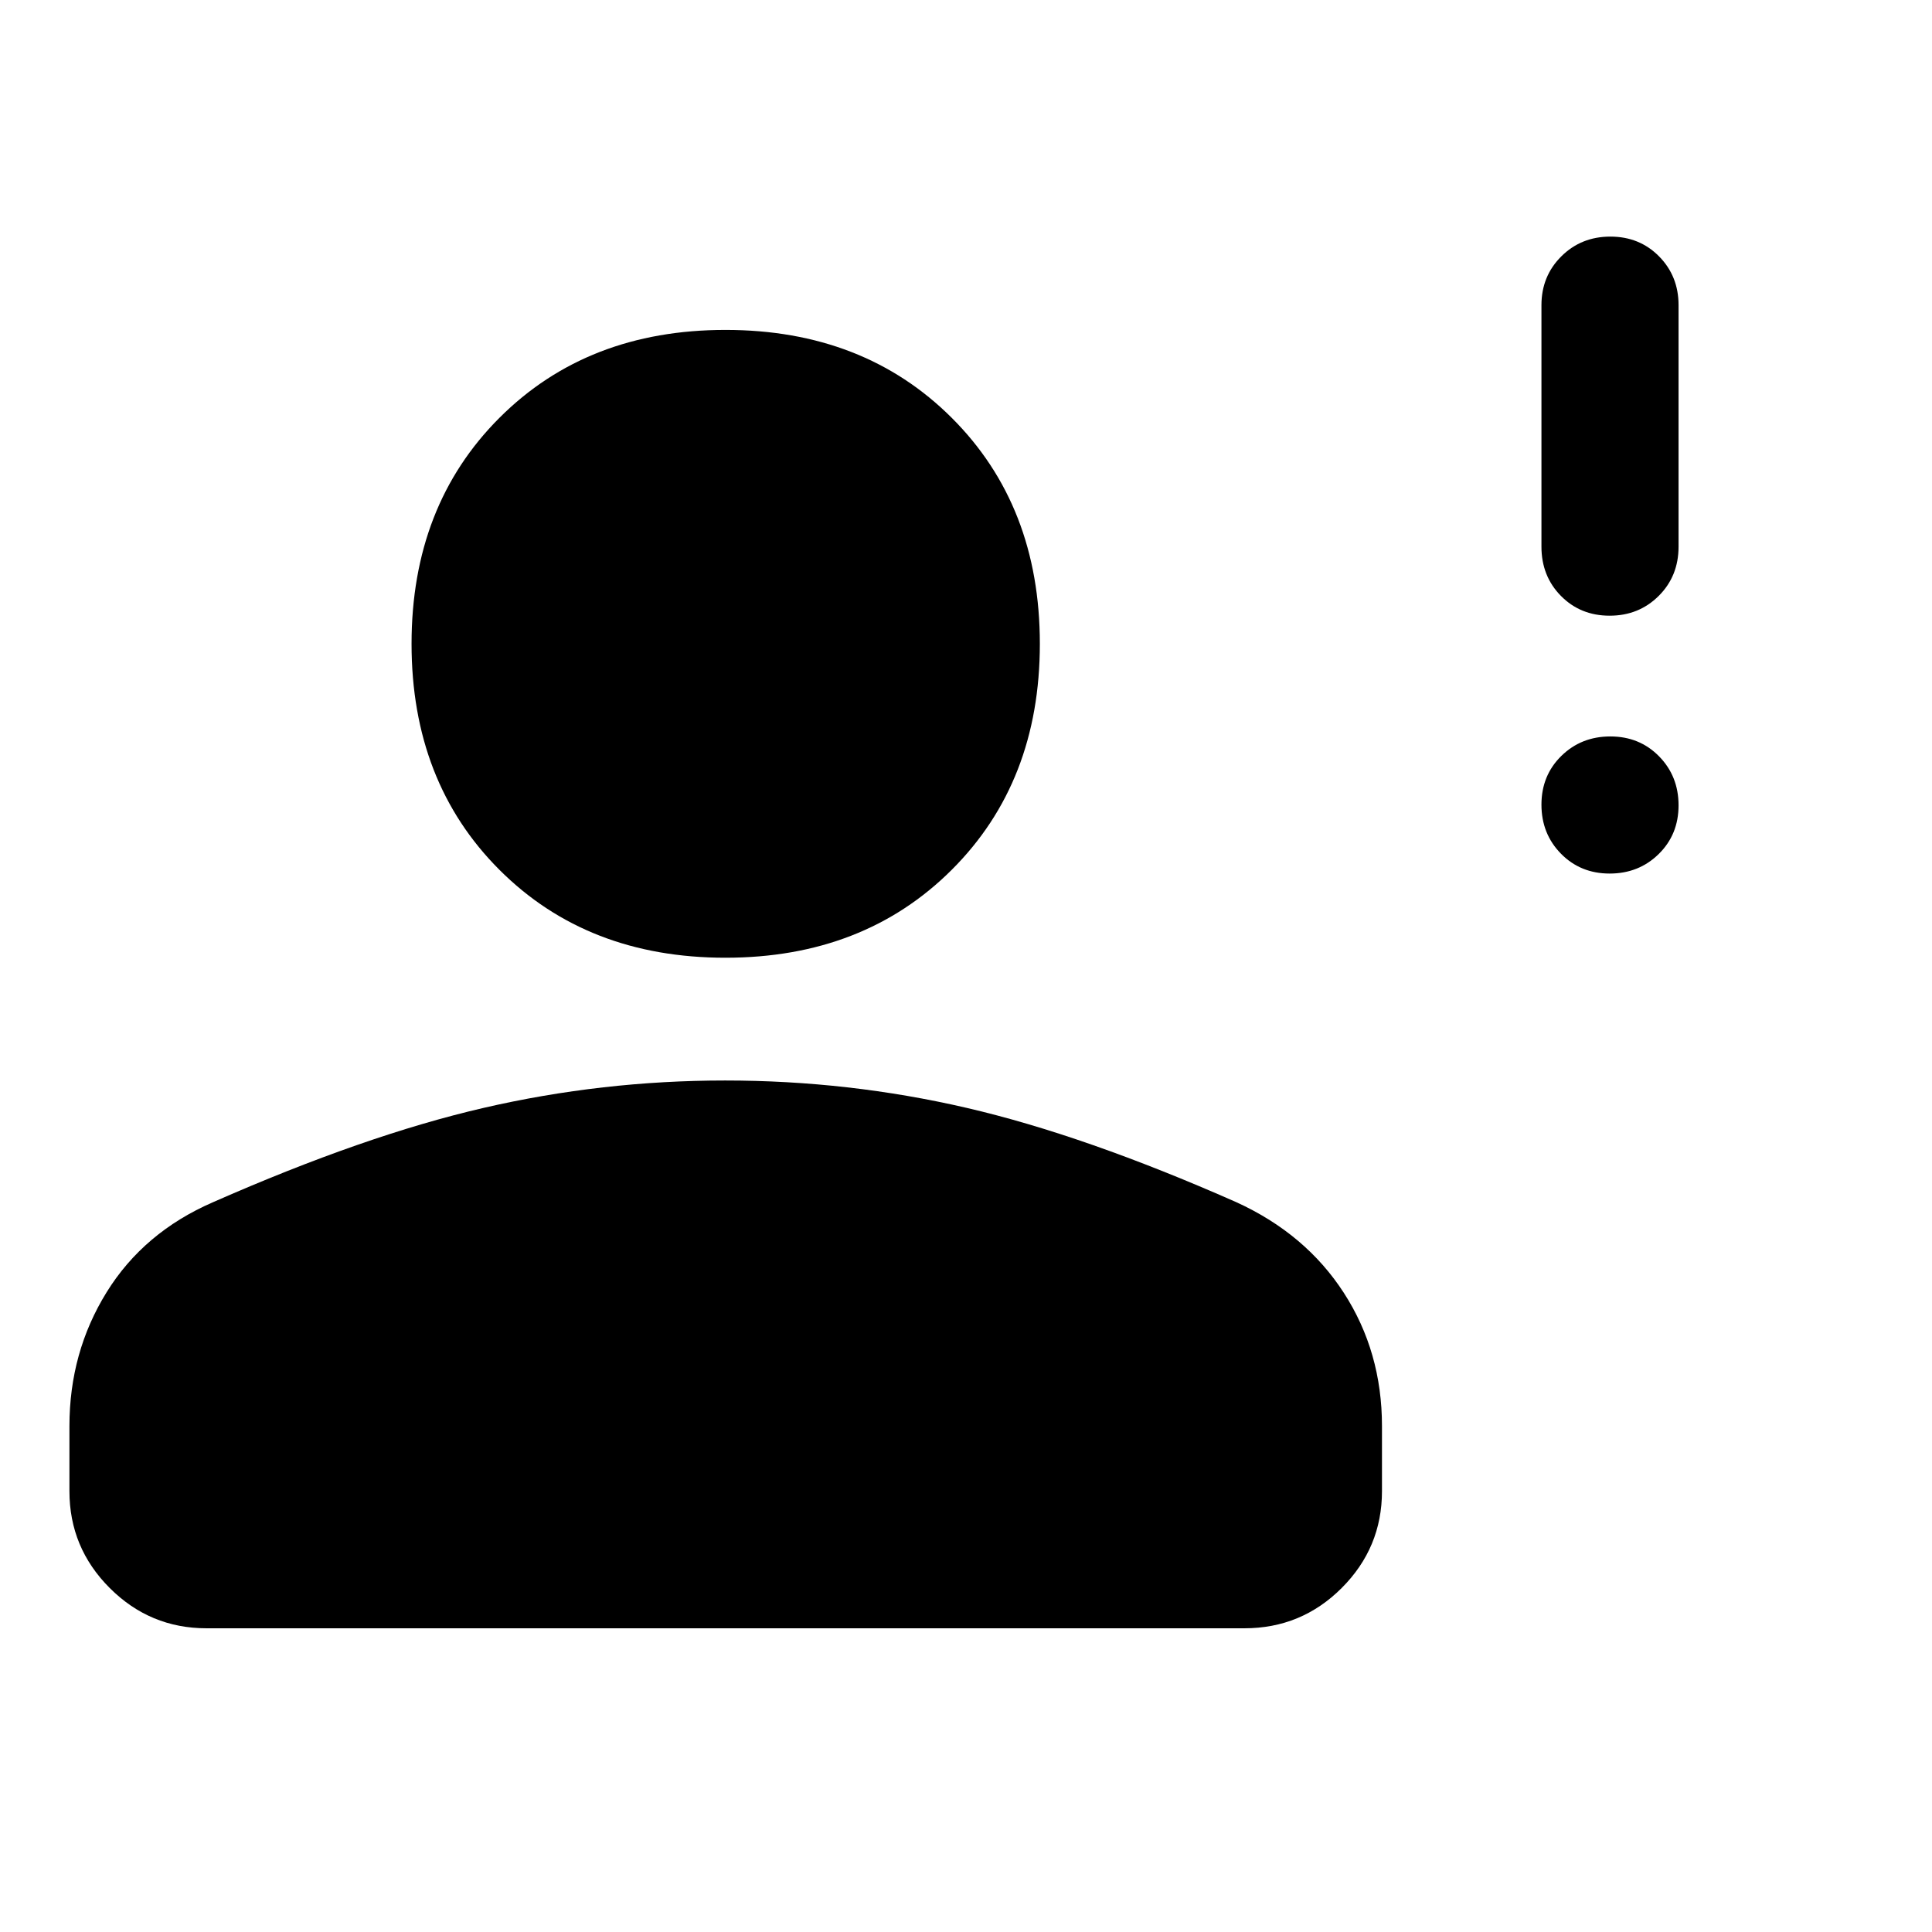 <svg xmlns="http://www.w3.org/2000/svg" height="48" viewBox="0 -960 960 960" width="48"><path d="M799.825-525.935q-14.499 0-24.195-9.871-9.695-9.871-9.695-24.369 0-14.499 9.871-24.195 9.871-9.695 24.369-9.695 14.499 0 24.195 9.871 9.695 9.871 9.695 24.369 0 14.499-9.871 24.195-9.871 9.695-24.369 9.695Zm0-128.13q-14.499 0-24.195-9.821-9.695-9.821-9.695-24.484v-120q0-14.424 9.871-24.244 9.871-9.821 24.369-9.821 14.499 0 24.195 9.821 9.695 9.82 9.695 24.244v120q0 14.663-9.871 24.484-9.871 9.821-24.369 9.821ZM360.478-484.109q-68.63 0-112.304-43.674Q204.5-571.457 204.5-640.087q0-68.631 43.674-112.305 43.674-43.674 112.304-43.674 68.631 0 112.424 43.674 43.794 43.674 43.794 112.305 0 68.63-43.794 112.304-43.793 43.674-112.424 43.674ZM34.5-219.043v-32.327q0-36.673 18.456-66.489 18.457-29.815 52.892-44.771 75.478-33.24 134.414-46.859 58.937-13.62 120.055-13.62 61.357 0 120.074 13.62 58.718 13.619 133.957 46.859 34.435 15.717 53.391 45.032 18.957 29.315 18.957 66.228v32.327q0 28.097-20.017 48.114-20.016 20.016-48.353 20.016H102.63q-28.097 0-48.114-20.016Q34.5-190.946 34.5-219.043Z"/></svg>